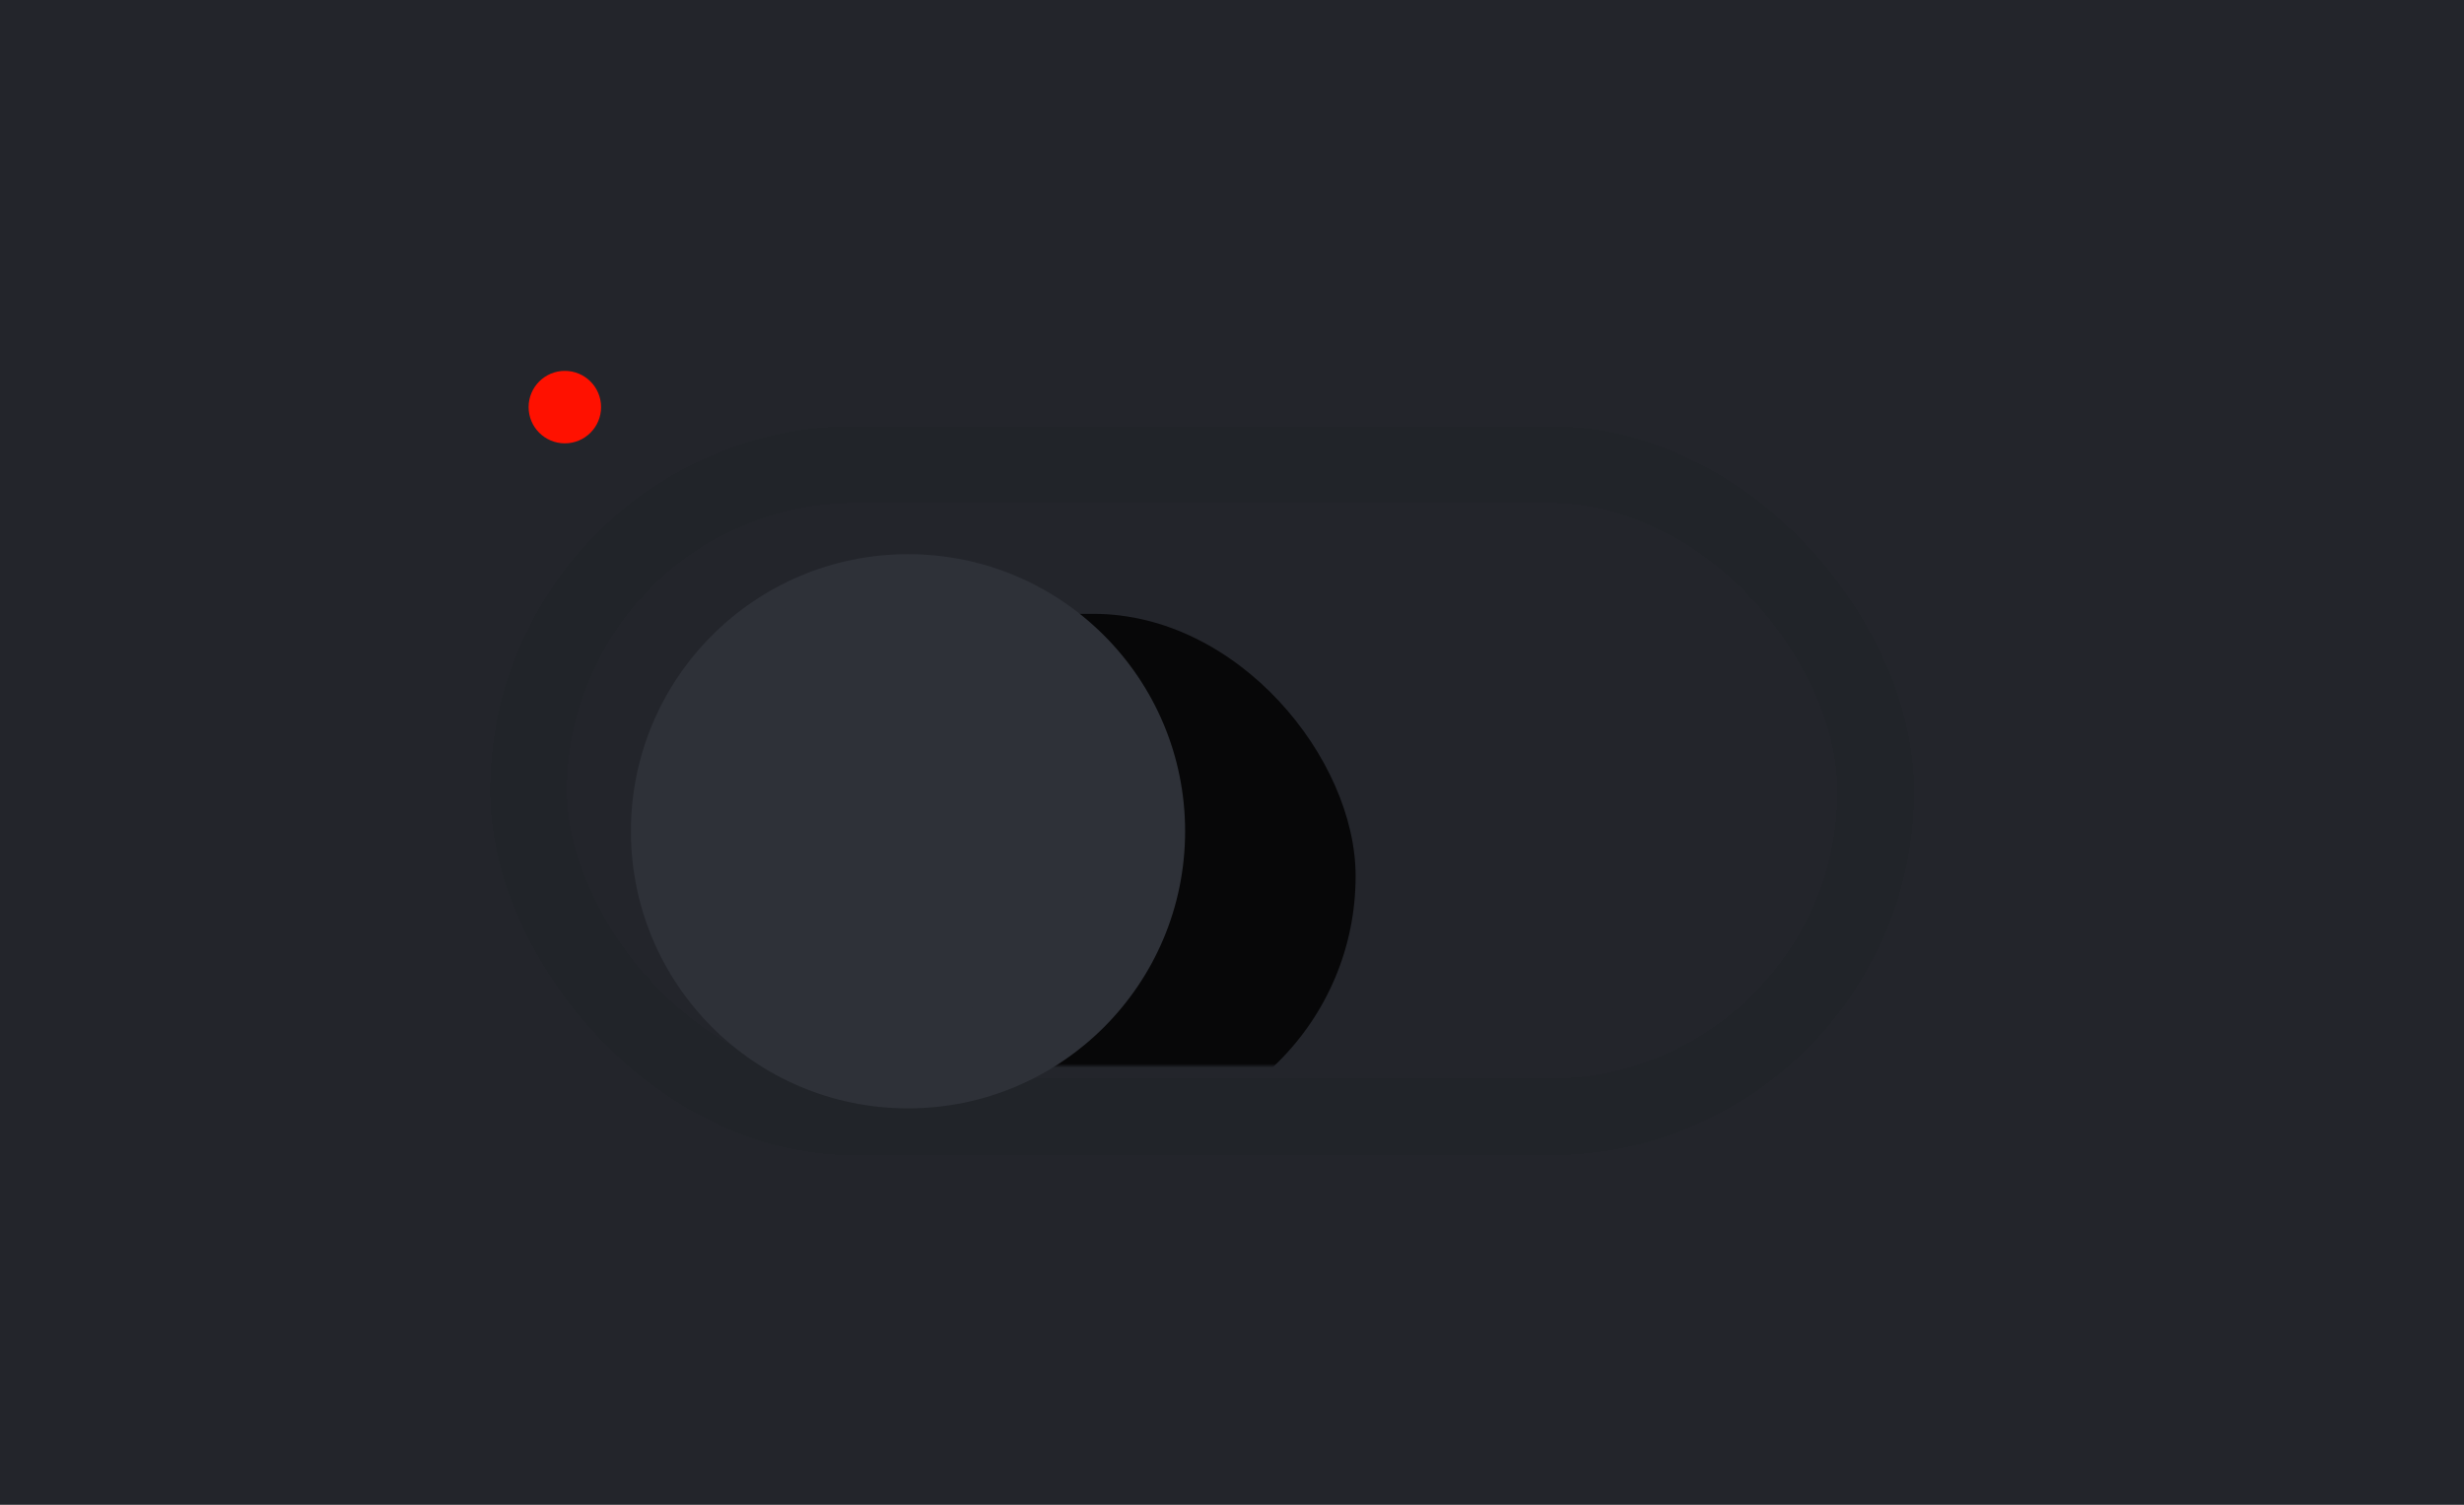 <svg width="578" height="353" viewBox="0 0 578 353" fill="none" xmlns="http://www.w3.org/2000/svg">
<rect width="578" height="353" fill="#23252B"/>
<mask id="mask0_1_3" style="mask-type:alpha" maskUnits="userSpaceOnUse" x="78" y="68" width="6" height="235">
<rect x="78" y="68" width="6" height="235" fill="#D9D9D9"/>
</mask>
<g mask="url(#mask0_1_3)">
<g filter="url(#filter0_f_1_3)">
<rect x="109" y="94" width="346" height="183" rx="91.5" stroke="url(#paint0_linear_1_3)" stroke-width="12"/>
</g>
</g>
<g filter="url(#filter1_iif_1_3)">
<rect x="133" y="120" width="297" height="133" rx="66.5" fill="#23252B"/>
</g>
<g filter="url(#filter2_ddiif_1_3)">
<rect x="124" y="109" width="316" height="153" rx="76.5" stroke="#212429" stroke-width="18" shape-rendering="crispEdges"/>
</g>
<mask id="mask1_1_3" style="mask-type:alpha" maskUnits="userSpaceOnUse" x="133" y="120" width="297" height="130">
<rect x="133" y="120" width="297" height="130" rx="65" fill="#23252B"/>
</mask>
<g mask="url(#mask1_1_3)">
<g filter="url(#filter3_f_1_3)">
<rect x="161" y="144" width="157" height="123" rx="61.5" fill="#070708"/>
</g>
</g>
<g filter="url(#filter4_ddf_1_3)">
<circle cx="203" cy="185" r="65" fill="#2E3138"/>
</g>
<g filter="url(#filter5_ddf_1_3)">
<circle cx="203" cy="185" r="51.835" fill="#2E3138"/>
</g>
<g filter="url(#filter6_ddif_1_3)">
<circle cx="124.5" cy="91.5" r="8.5" fill="#FF1100"/>
</g>
<defs>
<filter id="filter0_f_1_3" x="79" y="64" width="406" height="243" filterUnits="userSpaceOnUse" color-interpolation-filters="sRGB">
<feFlood flood-opacity="0" result="BackgroundImageFix"/>
<feBlend mode="normal" in="SourceGraphic" in2="BackgroundImageFix" result="shape"/>
<feGaussianBlur stdDeviation="12" result="effect1_foregroundBlur_1_3"/>
</filter>
<filter id="filter1_iif_1_3" x="117" y="104" width="317" height="165" filterUnits="userSpaceOnUse" color-interpolation-filters="sRGB">
<feFlood flood-opacity="0" result="BackgroundImageFix"/>
<feBlend mode="normal" in="SourceGraphic" in2="BackgroundImageFix" result="shape"/>
<feColorMatrix in="SourceAlpha" type="matrix" values="0 0 0 0 0 0 0 0 0 0 0 0 0 0 0 0 0 0 127 0" result="hardAlpha"/>
<feOffset dx="-4" dy="16"/>
<feGaussianBlur stdDeviation="9.5"/>
<feComposite in2="hardAlpha" operator="arithmetic" k2="-1" k3="1"/>
<feColorMatrix type="matrix" values="0 0 0 0 0.055 0 0 0 0 0.059 0 0 0 0 0.071 0 0 0 1 0"/>
<feBlend mode="normal" in2="shape" result="effect1_innerShadow_1_3"/>
<feColorMatrix in="SourceAlpha" type="matrix" values="0 0 0 0 0 0 0 0 0 0 0 0 0 0 0 0 0 0 127 0" result="hardAlpha"/>
<feOffset dx="-21" dy="-19"/>
<feGaussianBlur stdDeviation="8"/>
<feComposite in2="hardAlpha" operator="arithmetic" k2="-1" k3="1"/>
<feColorMatrix type="matrix" values="0 0 0 0 0.251 0 0 0 0 0.271 0 0 0 0 0.306 0 0 0 1 0"/>
<feBlend mode="normal" in2="effect1_innerShadow_1_3" result="effect2_innerShadow_1_3"/>
<feGaussianBlur stdDeviation="2" result="effect3_foregroundBlur_1_3"/>
</filter>
<filter id="filter2_ddiif_1_3" x="93" y="78" width="382" height="219" filterUnits="userSpaceOnUse" color-interpolation-filters="sRGB">
<feFlood flood-opacity="0" result="BackgroundImageFix"/>
<feColorMatrix in="SourceAlpha" type="matrix" values="0 0 0 0 0 0 0 0 0 0 0 0 0 0 0 0 0 0 127 0" result="hardAlpha"/>
<feOffset dx="-6" dy="-6"/>
<feGaussianBlur stdDeviation="8"/>
<feComposite in2="hardAlpha" operator="out"/>
<feColorMatrix type="matrix" values="0 0 0 0 0.36 0 0 0 0 0.368 0 0 0 0 0.396 0 0 0 0.6 0"/>
<feBlend mode="normal" in2="BackgroundImageFix" result="effect1_dropShadow_1_3"/>
<feColorMatrix in="SourceAlpha" type="matrix" values="0 0 0 0 0 0 0 0 0 0 0 0 0 0 0 0 0 0 127 0" result="hardAlpha"/>
<feOffset dx="6" dy="6"/>
<feGaussianBlur stdDeviation="10"/>
<feComposite in2="hardAlpha" operator="out"/>
<feColorMatrix type="matrix" values="0 0 0 0 0 0 0 0 0 0 0 0 0 0 0 0 0 0 0.8 0"/>
<feBlend mode="normal" in2="effect1_dropShadow_1_3" result="effect2_dropShadow_1_3"/>
<feBlend mode="normal" in="SourceGraphic" in2="effect2_dropShadow_1_3" result="shape"/>
<feColorMatrix in="SourceAlpha" type="matrix" values="0 0 0 0 0 0 0 0 0 0 0 0 0 0 0 0 0 0 127 0" result="hardAlpha"/>
<feOffset dx="-6" dy="-6"/>
<feGaussianBlur stdDeviation="4"/>
<feComposite in2="hardAlpha" operator="arithmetic" k2="-1" k3="1"/>
<feColorMatrix type="matrix" values="0 0 0 0 0 0 0 0 0 0 0 0 0 0 0 0 0 0 0.25 0"/>
<feBlend mode="normal" in2="shape" result="effect3_innerShadow_1_3"/>
<feColorMatrix in="SourceAlpha" type="matrix" values="0 0 0 0 0 0 0 0 0 0 0 0 0 0 0 0 0 0 127 0" result="hardAlpha"/>
<feOffset dx="6" dy="6"/>
<feGaussianBlur stdDeviation="4"/>
<feComposite in2="hardAlpha" operator="arithmetic" k2="-1" k3="1"/>
<feColorMatrix type="matrix" values="0 0 0 0 0.38 0 0 0 0 0.407 0 0 0 0 0.475 0 0 0 1 0"/>
<feBlend mode="normal" in2="effect3_innerShadow_1_3" result="effect4_innerShadow_1_3"/>
<feGaussianBlur stdDeviation="2" result="effect5_foregroundBlur_1_3"/>
</filter>
<filter id="filter3_f_1_3" x="143" y="126" width="193" height="159" filterUnits="userSpaceOnUse" color-interpolation-filters="sRGB">
<feFlood flood-opacity="0" result="BackgroundImageFix"/>
<feBlend mode="normal" in="SourceGraphic" in2="BackgroundImageFix" result="shape"/>
<feGaussianBlur stdDeviation="9" result="effect1_foregroundBlur_1_3"/>
</filter>
<filter id="filter4_ddf_1_3" x="134" y="118" width="152" height="146" filterUnits="userSpaceOnUse" color-interpolation-filters="sRGB">
<feFlood flood-opacity="0" result="BackgroundImageFix"/>
<feColorMatrix in="SourceAlpha" type="matrix" values="0 0 0 0 0 0 0 0 0 0 0 0 0 0 0 0 0 0 127 0" result="hardAlpha"/>
<feOffset dx="10" dy="6"/>
<feGaussianBlur stdDeviation="4"/>
<feComposite in2="hardAlpha" operator="out"/>
<feColorMatrix type="matrix" values="0 0 0 0 0 0 0 0 0 0 0 0 0 0 0 0 0 0 1 0"/>
<feBlend mode="normal" in2="BackgroundImageFix" result="effect1_dropShadow_1_3"/>
<feColorMatrix in="SourceAlpha" type="matrix" values="0 0 0 0 0 0 0 0 0 0 0 0 0 0 0 0 0 0 127 0" result="hardAlpha"/>
<feOffset dy="4"/>
<feGaussianBlur stdDeviation="2"/>
<feComposite in2="hardAlpha" operator="out"/>
<feColorMatrix type="matrix" values="0 0 0 0 0 0 0 0 0 0 0 0 0 0 0 0 0 0 0.25 0"/>
<feBlend mode="normal" in2="effect1_dropShadow_1_3" result="effect2_dropShadow_1_3"/>
<feBlend mode="normal" in="SourceGraphic" in2="effect2_dropShadow_1_3" result="shape"/>
<feGaussianBlur stdDeviation="0.823" result="effect3_foregroundBlur_1_3"/>
</filter>
<filter id="filter5_ddf_1_3" x="143.759" y="125.759" width="122.595" height="122.595" filterUnits="userSpaceOnUse" color-interpolation-filters="sRGB">
<feFlood flood-opacity="0" result="BackgroundImageFix"/>
<feColorMatrix in="SourceAlpha" type="matrix" values="0 0 0 0 0 0 0 0 0 0 0 0 0 0 0 0 0 0 127 0" result="hardAlpha"/>
<feOffset dx="-2.468" dy="-2.468"/>
<feGaussianBlur stdDeviation="2.468"/>
<feComposite in2="hardAlpha" operator="out"/>
<feColorMatrix type="matrix" values="0 0 0 0 1 0 0 0 0 1 0 0 0 0 1 0 0 0 1 0"/>
<feBlend mode="normal" in2="BackgroundImageFix" result="effect1_dropShadow_1_3"/>
<feColorMatrix in="SourceAlpha" type="matrix" values="0 0 0 0 0 0 0 0 0 0 0 0 0 0 0 0 0 0 127 0" result="hardAlpha"/>
<feOffset dx="6.582" dy="6.582"/>
<feGaussianBlur stdDeviation="2.468"/>
<feComposite in2="hardAlpha" operator="out"/>
<feColorMatrix type="matrix" values="0 0 0 0 0 0 0 0 0 0 0 0 0 0 0 0 0 0 0.65 0"/>
<feBlend mode="normal" in2="effect1_dropShadow_1_3" result="effect2_dropShadow_1_3"/>
<feBlend mode="normal" in="SourceGraphic" in2="effect2_dropShadow_1_3" result="shape"/>
<feGaussianBlur stdDeviation="2" result="effect3_foregroundBlur_1_3"/>
</filter>
<filter id="filter6_ddif_1_3" x="112" y="79" width="35" height="33" filterUnits="userSpaceOnUse" color-interpolation-filters="sRGB">
<feFlood flood-opacity="0" result="BackgroundImageFix"/>
<feColorMatrix in="SourceAlpha" type="matrix" values="0 0 0 0 0 0 0 0 0 0 0 0 0 0 0 0 0 0 127 0" result="hardAlpha"/>
<feOffset dx="8" dy="6"/>
<feGaussianBlur stdDeviation="3"/>
<feComposite in2="hardAlpha" operator="out"/>
<feColorMatrix type="matrix" values="0 0 0 0 0 0 0 0 0 0 0 0 0 0 0 0 0 0 0.25 0"/>
<feBlend mode="normal" in2="BackgroundImageFix" result="effect1_dropShadow_1_3"/>
<feColorMatrix in="SourceAlpha" type="matrix" values="0 0 0 0 0 0 0 0 0 0 0 0 0 0 0 0 0 0 127 0" result="hardAlpha"/>
<feOffset dy="4"/>
<feGaussianBlur stdDeviation="2"/>
<feComposite in2="hardAlpha" operator="out"/>
<feColorMatrix type="matrix" values="0 0 0 0 0 0 0 0 0 0 0 0 0 0 0 0 0 0 0.25 0"/>
<feBlend mode="normal" in2="effect1_dropShadow_1_3" result="effect2_dropShadow_1_3"/>
<feBlend mode="normal" in="SourceGraphic" in2="effect2_dropShadow_1_3" result="shape"/>
<feColorMatrix in="SourceAlpha" type="matrix" values="0 0 0 0 0 0 0 0 0 0 0 0 0 0 0 0 0 0 127 0" result="hardAlpha"/>
<feOffset dy="-6"/>
<feGaussianBlur stdDeviation="2"/>
<feComposite in2="hardAlpha" operator="arithmetic" k2="-1" k3="1"/>
<feColorMatrix type="matrix" values="0 0 0 0 0 0 0 0 0 0 0 0 0 0 0 0 0 0 0.44 0"/>
<feBlend mode="normal" in2="shape" result="effect3_innerShadow_1_3"/>
<feGaussianBlur stdDeviation="1" result="effect4_foregroundBlur_1_3"/>
</filter>
<linearGradient id="paint0_linear_1_3" x1="104" y1="271" x2="463" y2="271" gradientUnits="userSpaceOnUse">
<stop stop-color="#6DF775"/>
<stop offset="1" stop-color="#6DF7DB"/>
</linearGradient>
</defs>
</svg>
